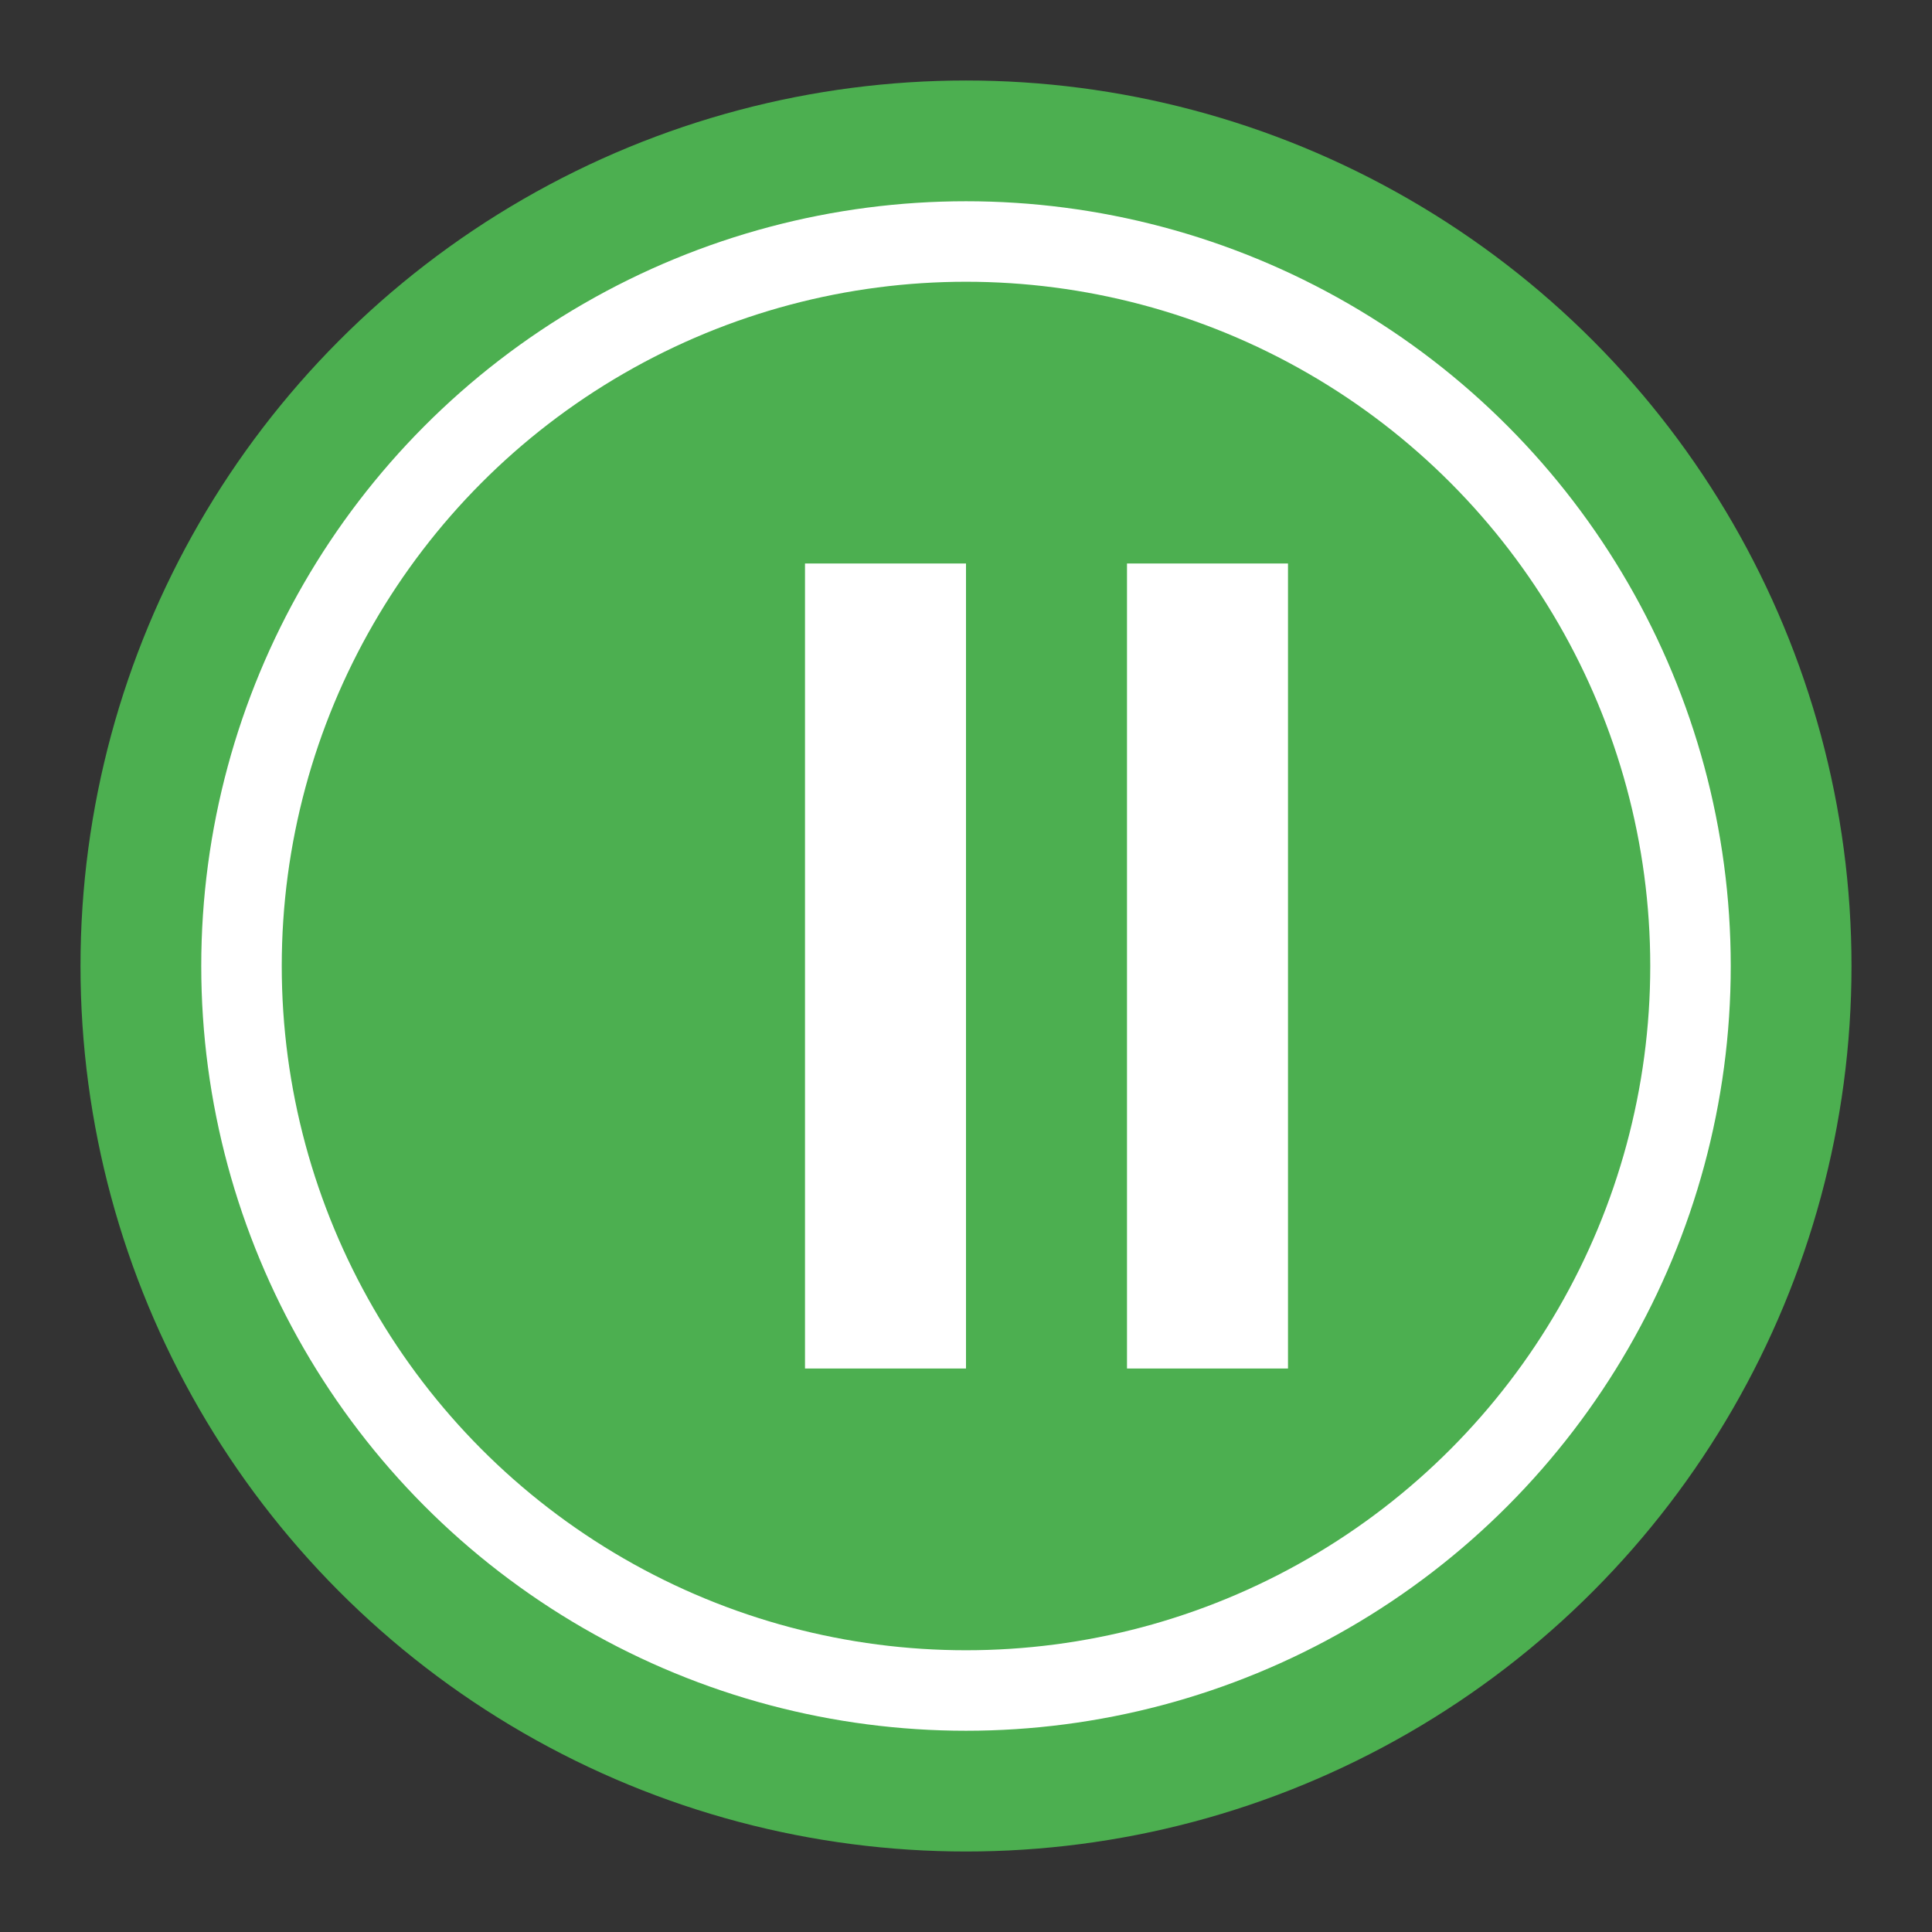 <?xml version="1.0" encoding="UTF-8" standalone="no"?>
<svg xmlns="http://www.w3.org/2000/svg" width="48" height="48" viewBox="0 0 48 48">
  <rect x="0" y="0" width="48" height="48" fill="#333333" stroke="none"/>
  <circle cx="24" cy="24" r="22" fill="#4CAF50"/>
  <path d="M20 14 v20 h4 v-20 h-4 M28 14 v20 h4 v-20 h-4" fill="white"/>
  <circle cx="24" cy="24" r="18" fill="none" stroke="white" stroke-width="2"/>
</svg>
